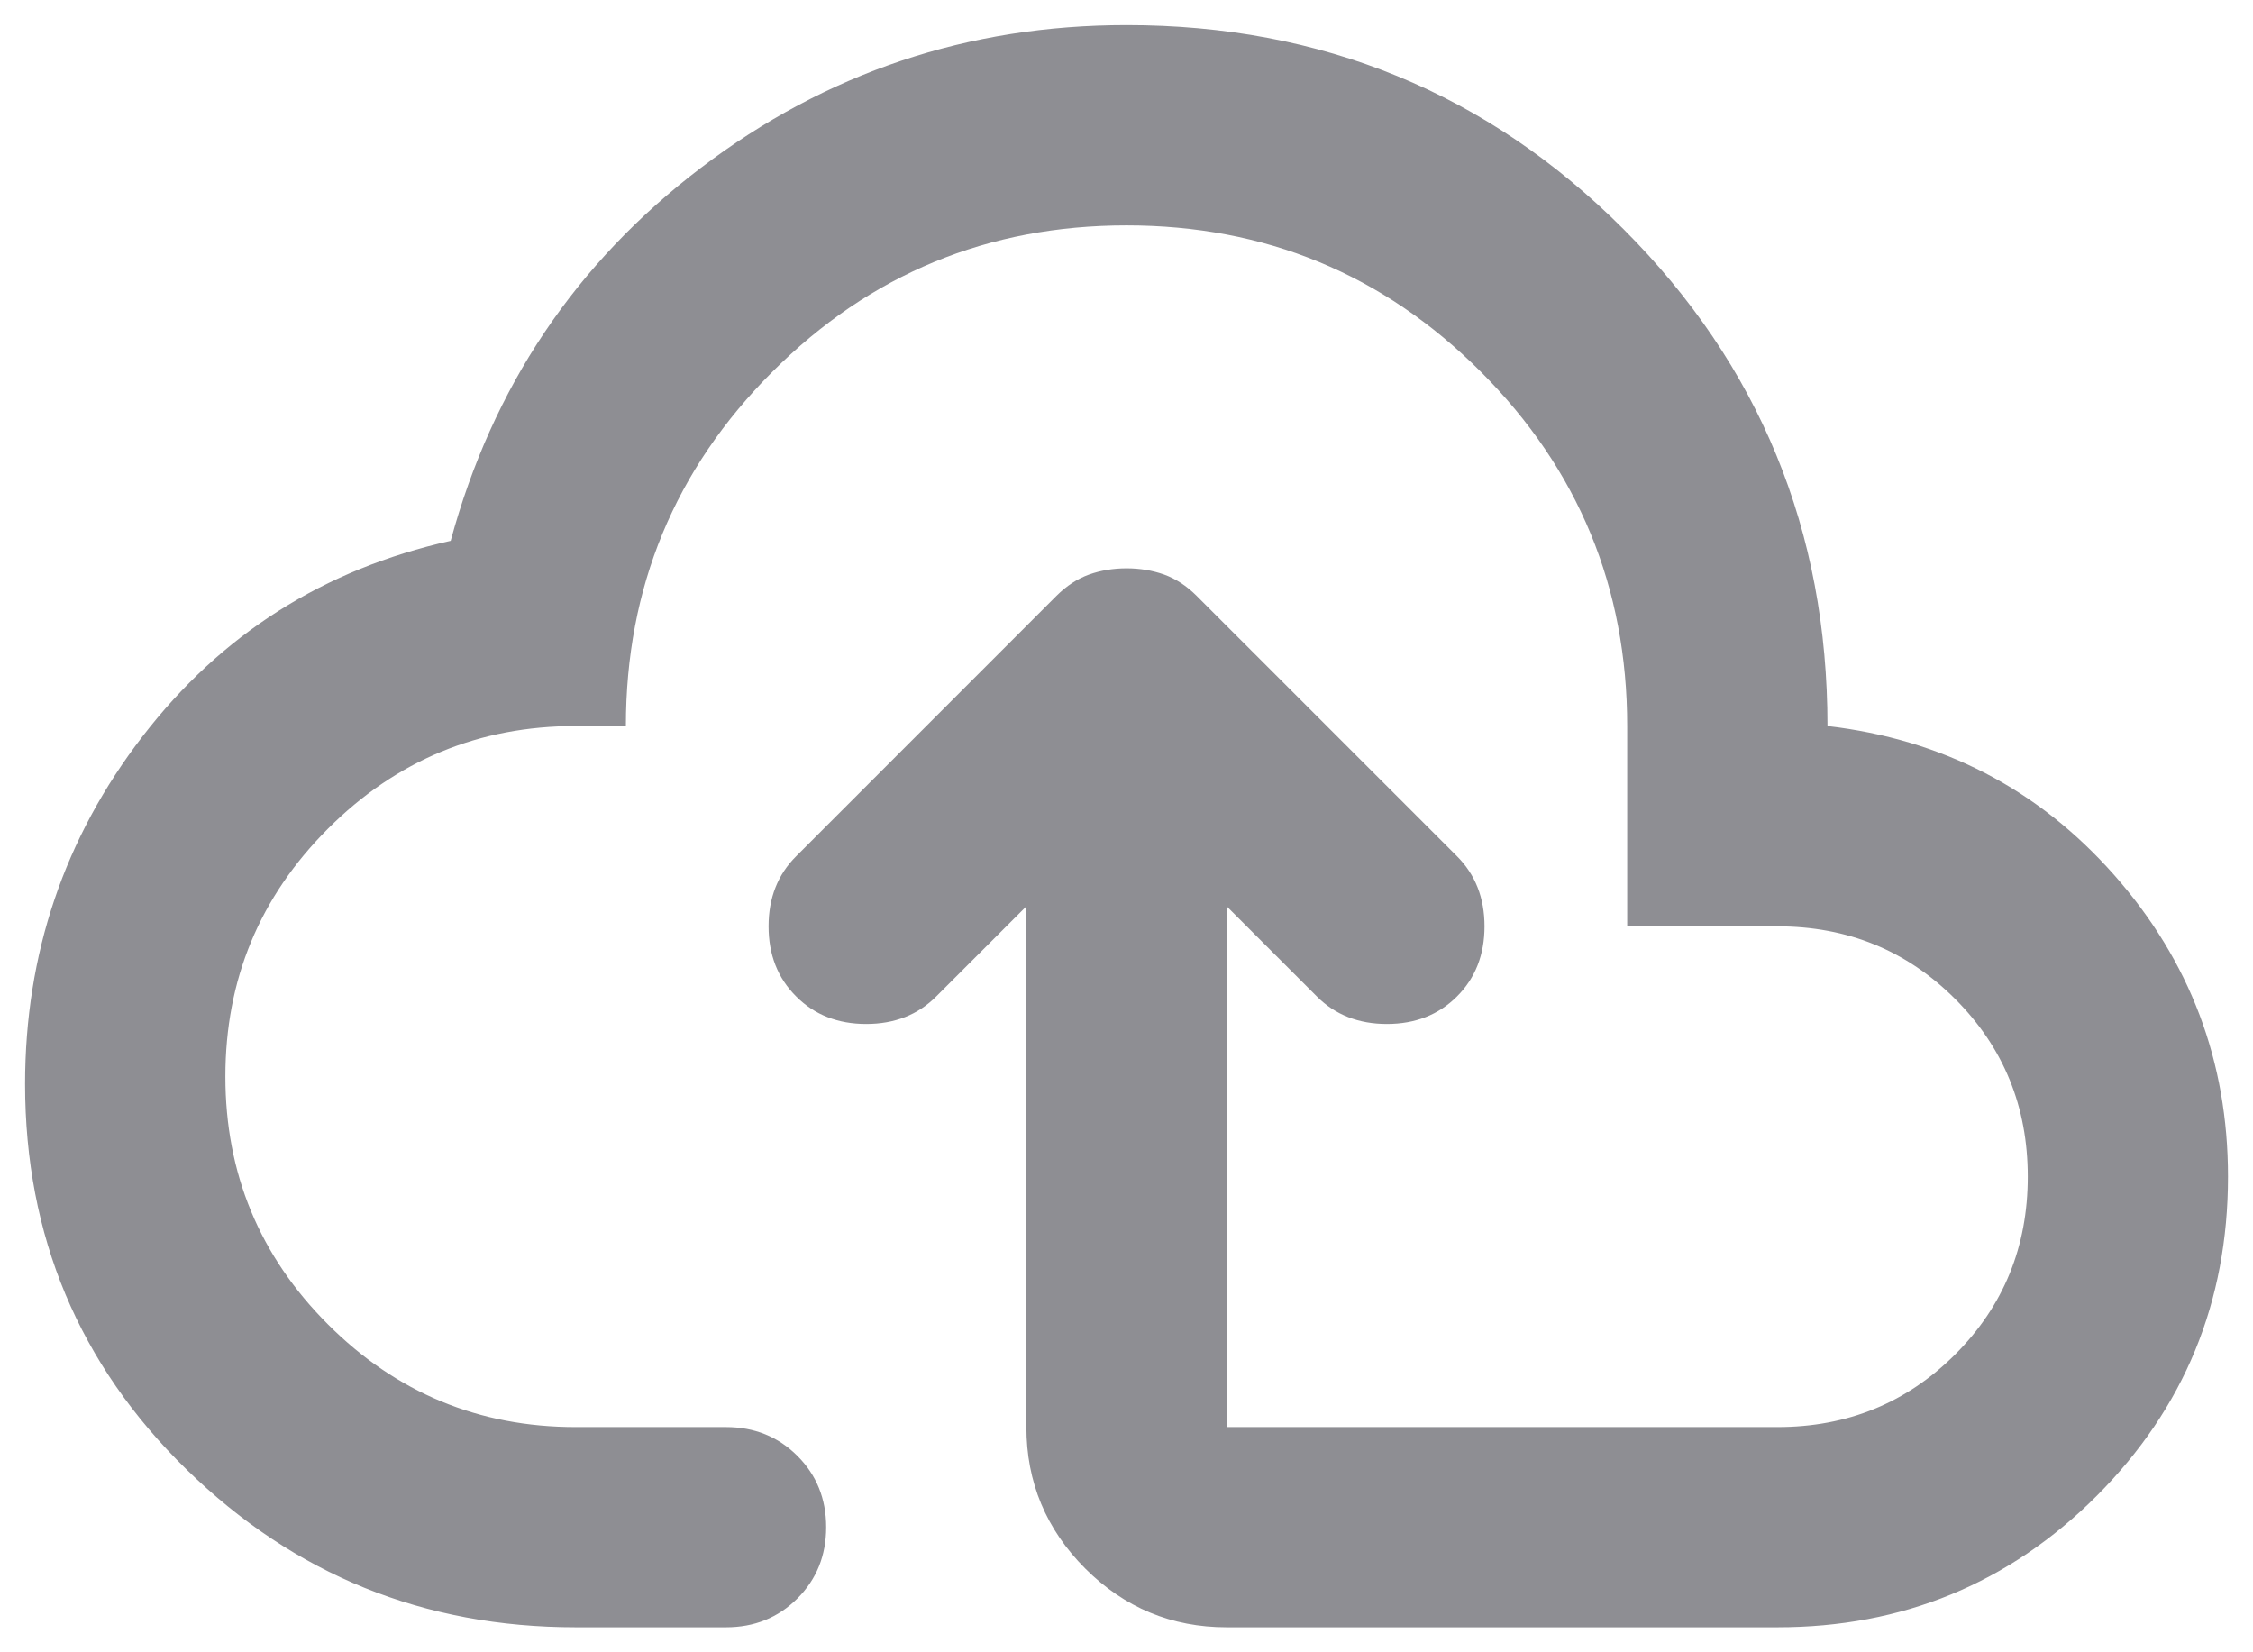 <svg width="30" height="22" viewBox="0 0 30 22" fill="none" xmlns="http://www.w3.org/2000/svg">
<path d="M7.667 21.667C5.645 21.667 3.918 20.967 2.485 19.567C1.051 18.167 0.334 16.456 0.334 14.434C0.334 12.701 0.856 11.156 1.901 9.801C2.945 8.445 4.312 7.578 6.001 7.201C6.556 5.156 7.667 3.501 9.334 2.234C11.001 0.967 12.889 0.334 15.001 0.334C17.601 0.334 19.806 1.239 21.617 3.05C23.428 4.862 24.334 7.067 24.334 9.667C25.867 9.845 27.14 10.506 28.151 11.65C29.162 12.795 29.667 14.134 29.667 15.667C29.667 17.334 29.084 18.751 27.918 19.918C26.751 21.084 25.334 21.667 23.667 21.667H16.334C15.601 21.667 14.973 21.406 14.451 20.885C13.929 20.362 13.667 19.734 13.667 19.001V12.067L12.467 13.267C12.223 13.512 11.912 13.634 11.534 13.634C11.156 13.634 10.845 13.512 10.601 13.267C10.356 13.023 10.234 12.712 10.234 12.334C10.234 11.956 10.356 11.645 10.601 11.401L14.067 7.934C14.201 7.801 14.345 7.706 14.501 7.65C14.656 7.595 14.823 7.567 15.001 7.567C15.178 7.567 15.345 7.595 15.501 7.65C15.656 7.706 15.801 7.801 15.934 7.934L19.401 11.401C19.645 11.645 19.767 11.956 19.767 12.334C19.767 12.712 19.645 13.023 19.401 13.267C19.156 13.512 18.845 13.634 18.467 13.634C18.09 13.634 17.778 13.512 17.534 13.267L16.334 12.067V19.001H23.667C24.601 19.001 25.39 18.678 26.034 18.034C26.678 17.39 27.001 16.601 27.001 15.667C27.001 14.734 26.678 13.945 26.034 13.301C25.39 12.656 24.601 12.334 23.667 12.334H21.667V9.667C21.667 7.823 21.017 6.25 19.718 4.95C18.418 3.65 16.845 3.001 15.001 3.001C13.156 3.001 11.584 3.65 10.285 4.95C8.984 6.25 8.334 7.823 8.334 9.667H7.667C6.378 9.667 5.278 10.123 4.367 11.034C3.456 11.945 3.001 13.045 3.001 14.334C3.001 15.623 3.456 16.723 4.367 17.634C5.278 18.545 6.378 19.001 7.667 19.001H9.667C10.045 19.001 10.362 19.129 10.618 19.385C10.873 19.64 11.001 19.956 11.001 20.334C11.001 20.712 10.873 21.028 10.618 21.283C10.362 21.539 10.045 21.667 9.667 21.667H7.667Z" fill="#8E8E93"/>
</svg>
